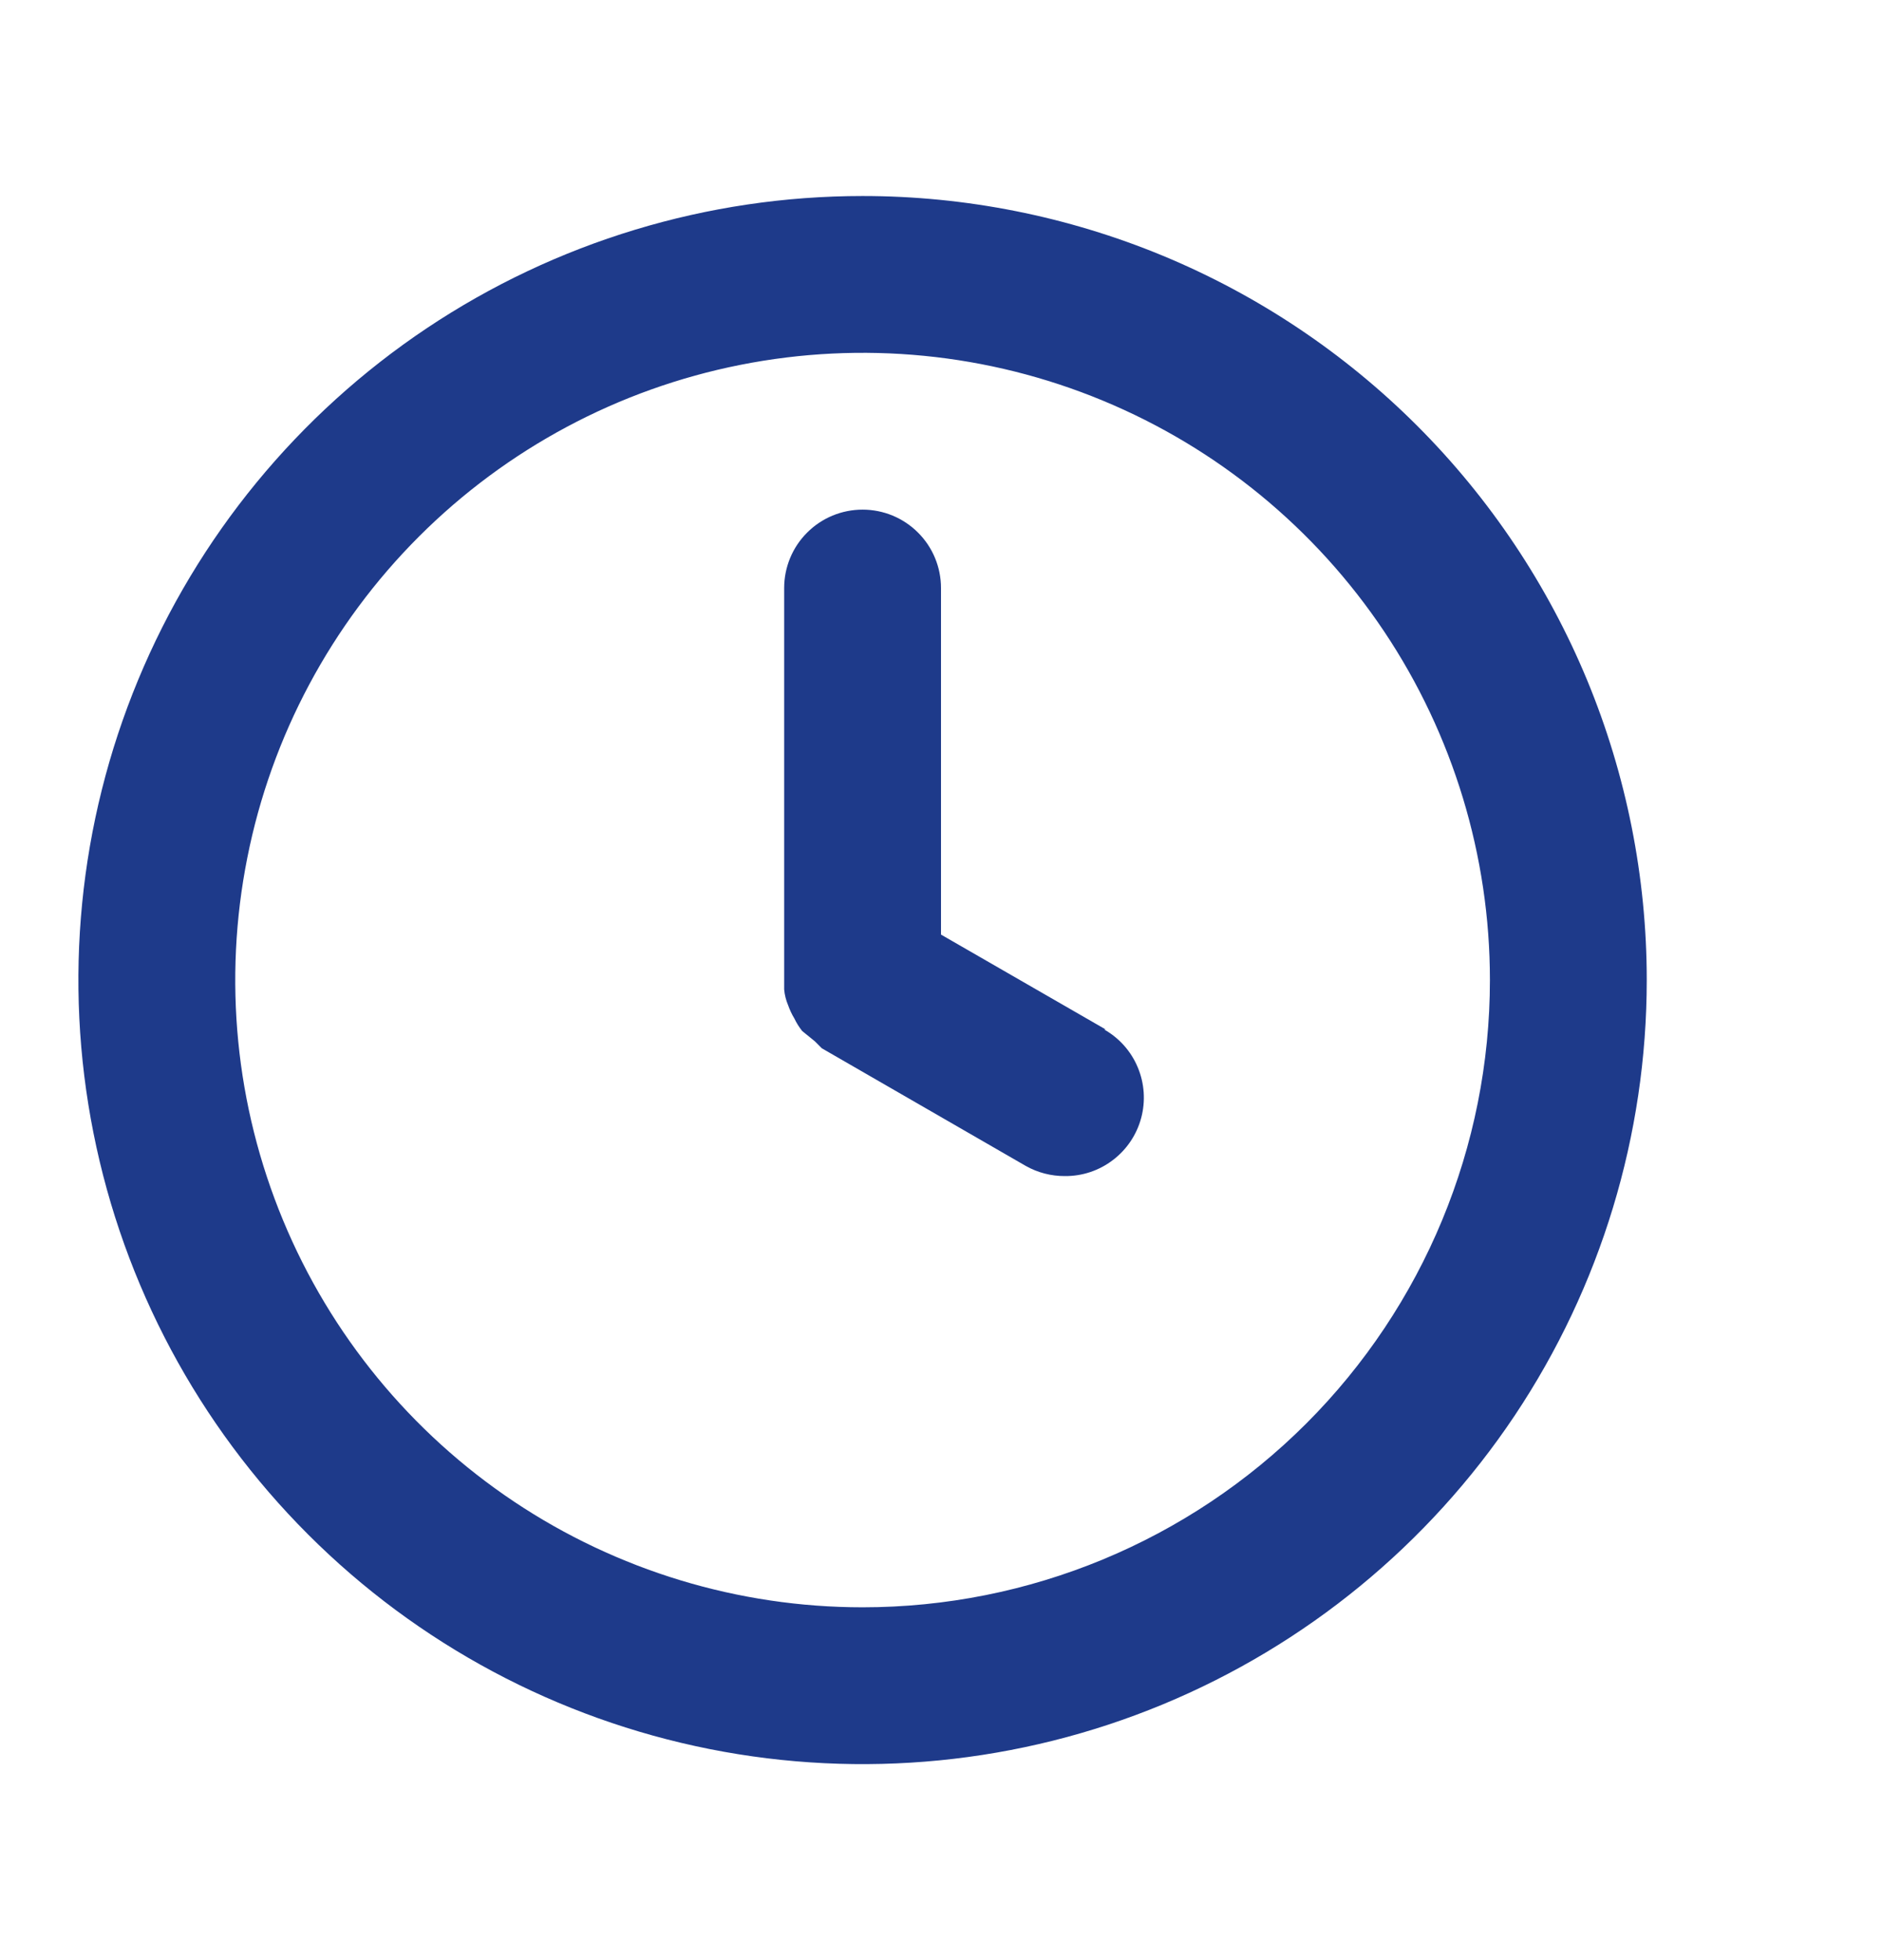 <svg width="24" height="25" viewBox="0 0 24 25" fill="none" xmlns="http://www.w3.org/2000/svg">
<path d="M11 2.5C9.022 2.5 7.089 3.086 5.444 4.185C3.8 5.284 2.518 6.846 1.761 8.673C1.004 10.5 0.806 12.511 1.192 14.451C1.578 16.391 2.53 18.172 3.929 19.571C5.327 20.97 7.109 21.922 9.049 22.308C10.989 22.694 13 22.496 14.827 21.739C16.654 20.982 18.216 19.7 19.315 18.056C20.413 16.411 21 14.478 21 12.5C21 11.187 20.741 9.886 20.239 8.673C19.736 7.46 19 6.358 18.071 5.429C17.142 4.5 16.04 3.764 14.827 3.261C13.614 2.759 12.313 2.5 11 2.5ZM11 20.5C9.418 20.5 7.871 20.031 6.555 19.152C5.24 18.273 4.214 17.023 3.609 15.562C3.003 14.1 2.845 12.491 3.154 10.939C3.462 9.387 4.224 7.962 5.343 6.843C6.462 5.724 7.887 4.962 9.439 4.654C10.991 4.345 12.6 4.503 14.062 5.109C15.523 5.714 16.773 6.74 17.652 8.055C18.531 9.371 19 10.918 19 12.5C19 14.622 18.157 16.657 16.657 18.157C15.157 19.657 13.122 20.5 11 20.5ZM14.1 13.13L12 11.92V7.5C12 7.235 11.895 6.98 11.707 6.793C11.52 6.605 11.265 6.5 11 6.5C10.735 6.5 10.48 6.605 10.293 6.793C10.105 6.98 10 7.235 10 7.5V12.5C10 12.5 10 12.58 10 12.62C10.006 12.689 10.023 12.756 10.05 12.82C10.071 12.879 10.097 12.936 10.13 12.99C10.157 13.047 10.191 13.101 10.23 13.15L10.39 13.28L10.48 13.37L13.08 14.87C13.232 14.956 13.405 15.001 13.58 15C13.801 15.002 14.017 14.93 14.193 14.795C14.369 14.661 14.496 14.472 14.553 14.258C14.61 14.044 14.595 13.818 14.509 13.613C14.424 13.409 14.273 13.239 14.08 13.13H14.1Z" fill="#1E3A8A"/>
</svg>
